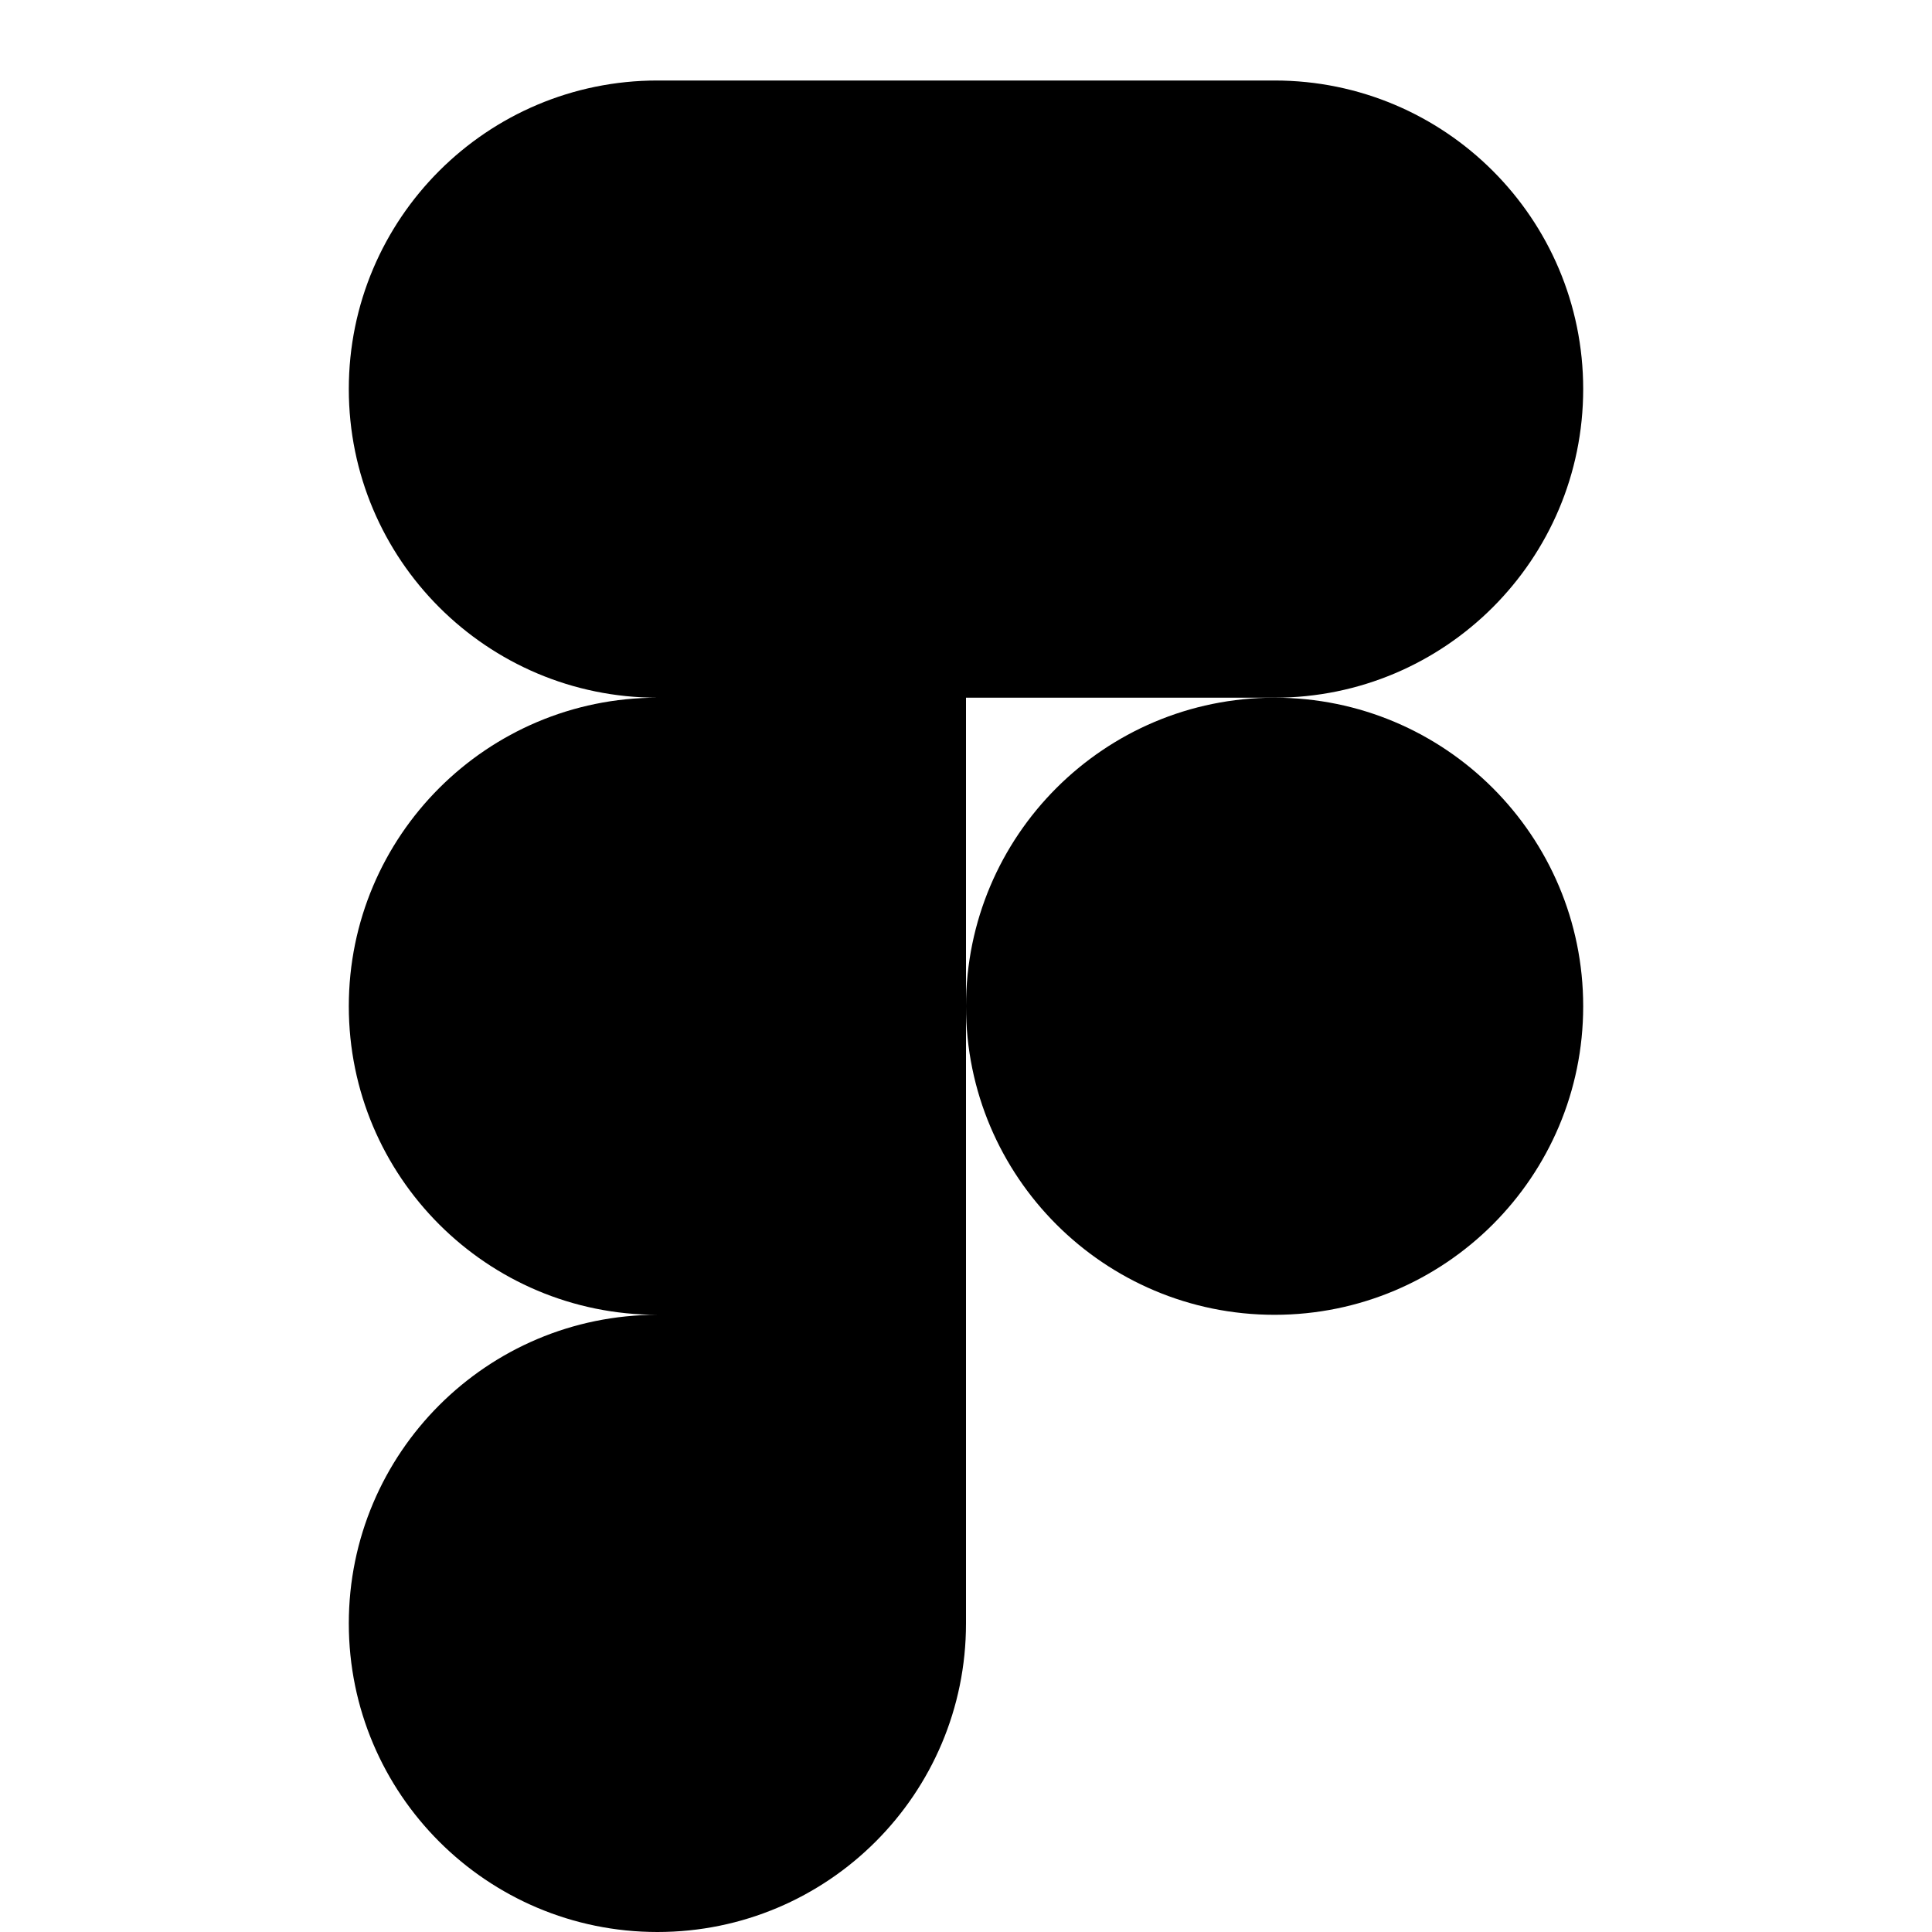 <svg
  xmlns="http://www.w3.org/2000/svg"
  width="24"
  height="24"
  viewBox="0 0 24 24"
  fill="none"
>
  <path
    d="M4.333 4.833C4.333 2.716 6.05 1 8.167 1H15.833C17.951 1 19.667 2.716 19.667 4.833C19.667 6.95 17.951 8.667 15.833 8.667H12V12.5V20.167C12 22.284 10.284 24 8.167 24C6.05 24 4.333 22.284 4.333 20.167C4.333 18.05 6.05 16.333 8.167 16.333C6.05 16.333 4.333 14.617 4.333 12.5C4.333 10.383 6.05 8.667 8.167 8.667C6.05 8.667 4.333 6.95 4.333 4.833Z"
    fill="currentcolor"
  />
  <path
    d="M12 12.5C12 14.617 13.716 16.333 15.833 16.333C17.951 16.333 19.667 14.617 19.667 12.5C19.667 10.383 17.951 8.667 15.833 8.667C13.716 8.667 12 10.383 12 12.5Z"
    fill="currentcolor"
  />
</svg>
